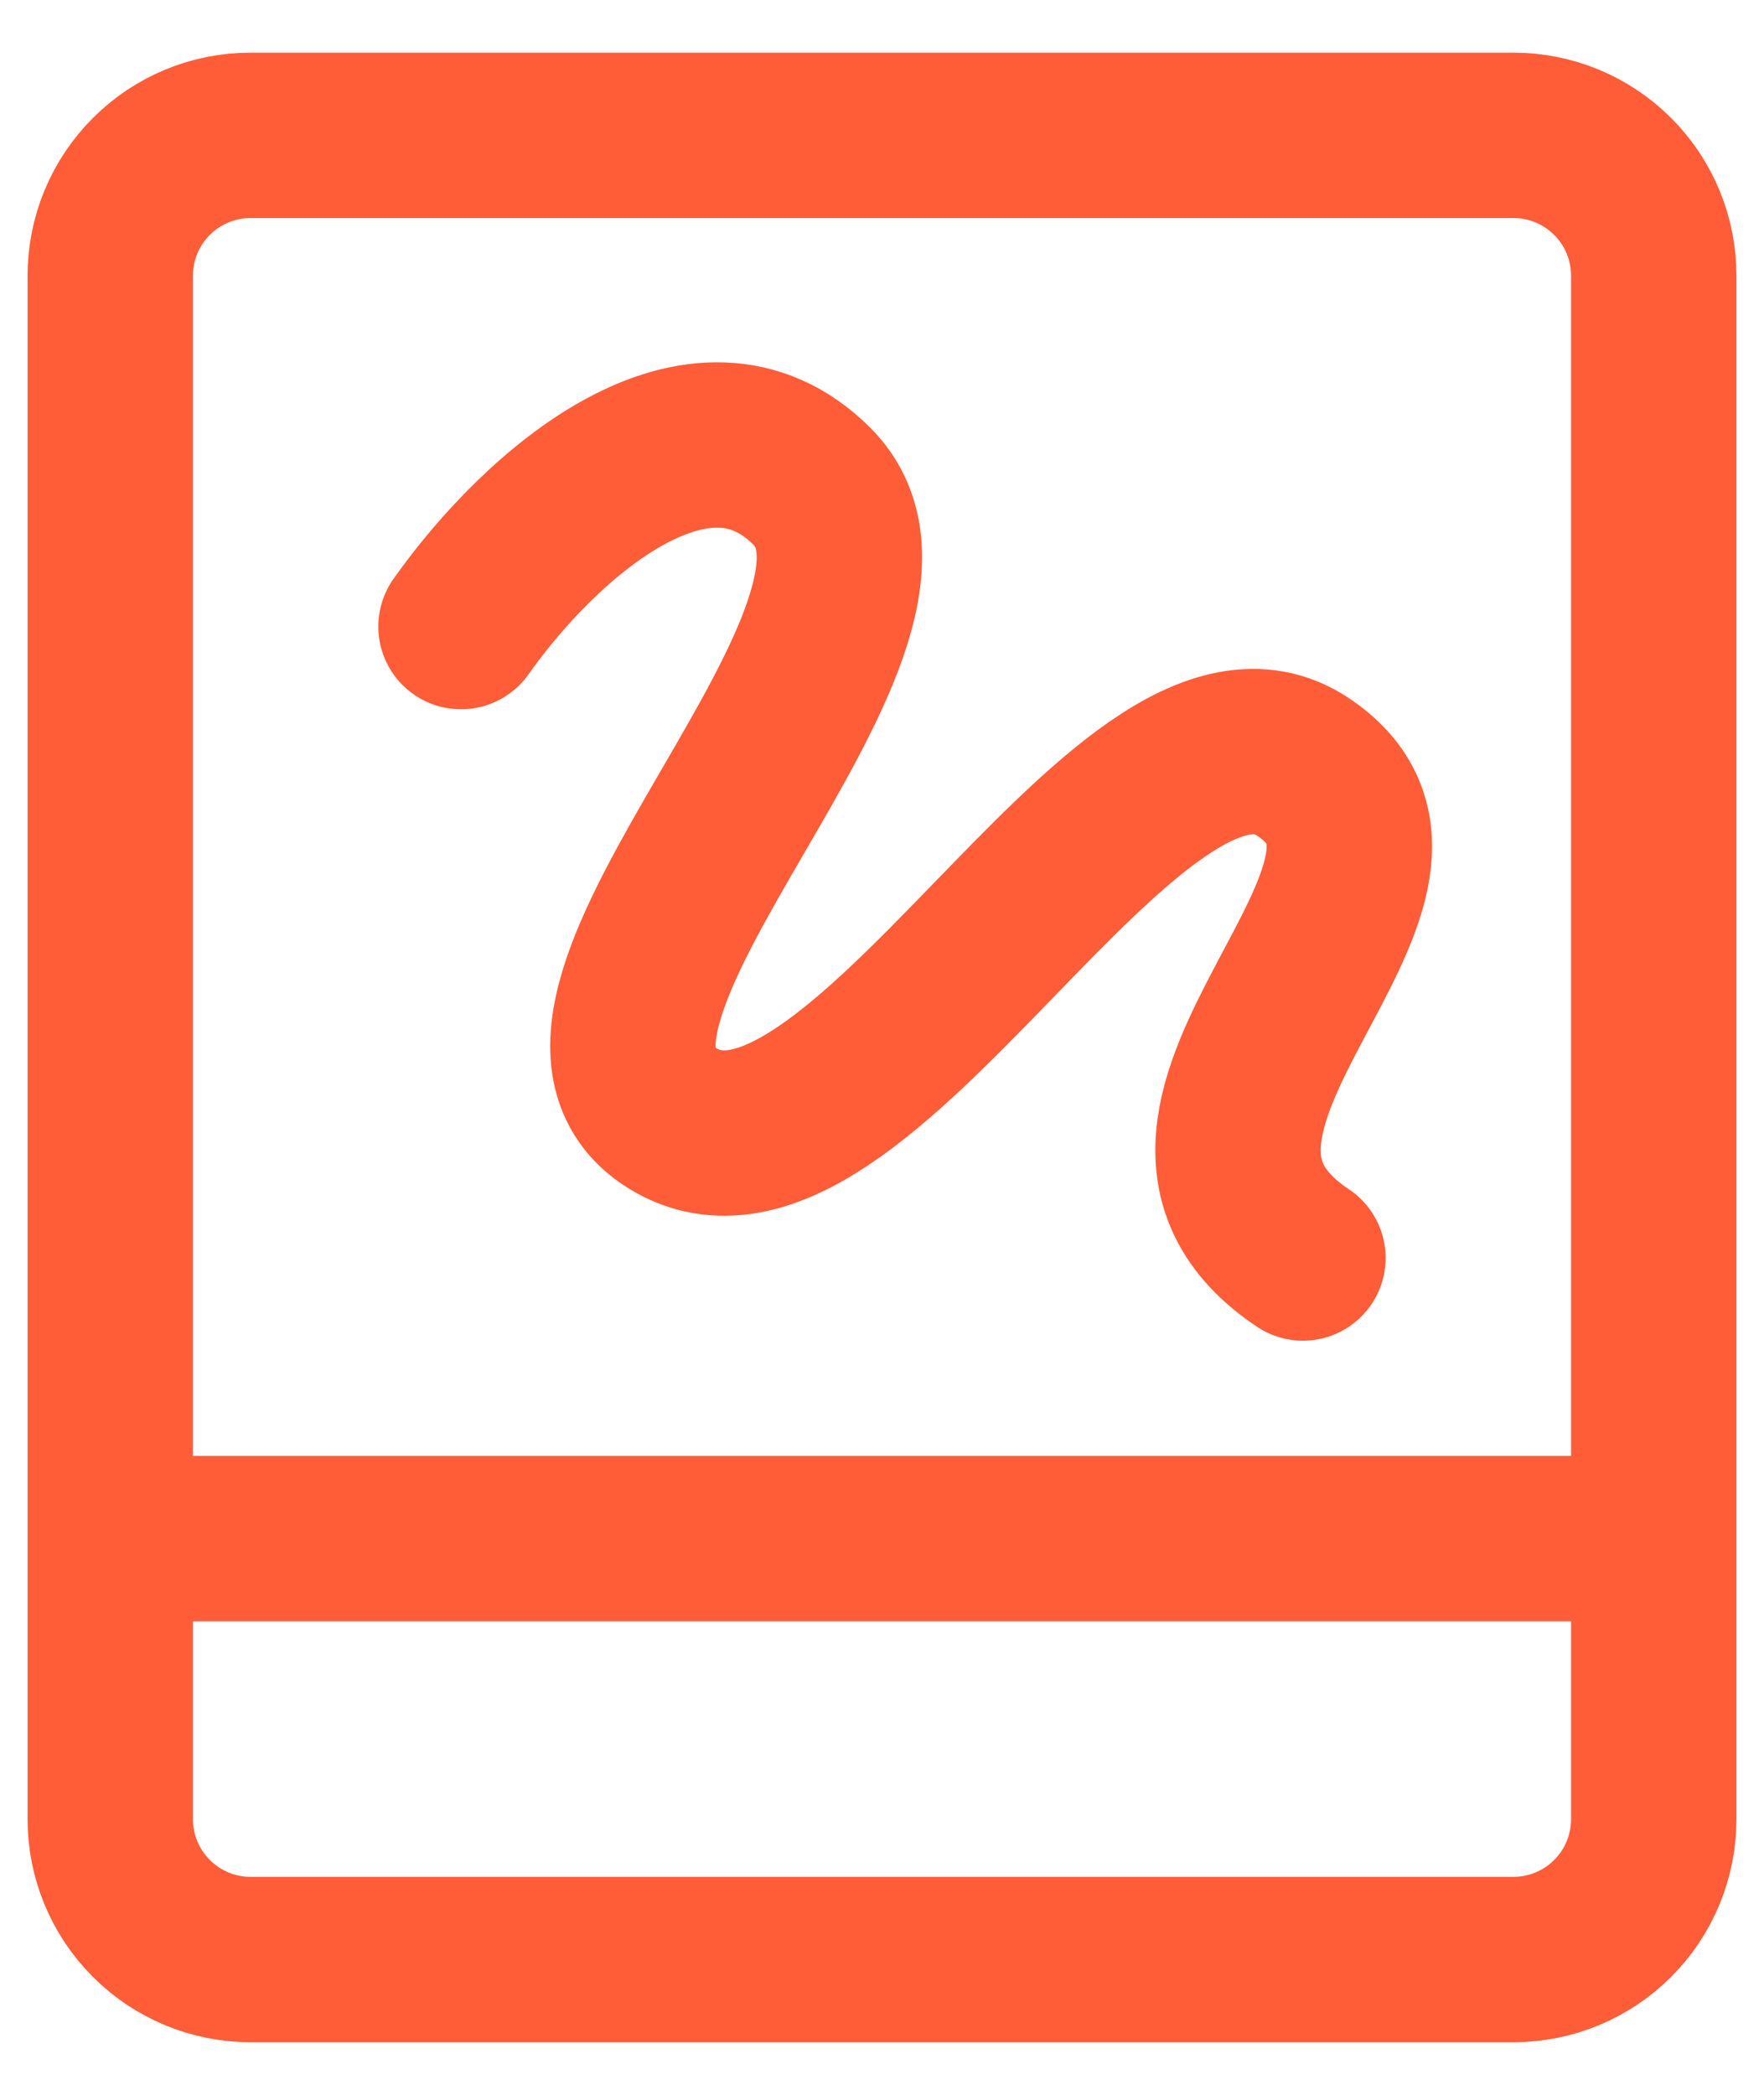 <svg width="32" height="38" viewBox="0 0 32 38" fill="none" xmlns="http://www.w3.org/2000/svg">
<path d="M2 27.91H30M27.454 2.455H4.545C3.87 2.455 3.223 2.723 2.746 3.201C2.268 3.678 2 4.325 2 5.001V33.001C2 33.676 2.268 34.323 2.746 34.8C3.223 35.278 3.87 35.546 4.545 35.546H27.454C28.13 35.546 28.777 35.278 29.255 34.8C29.732 34.323 30 33.676 30 33.001V5.001C30 4.325 29.732 3.678 29.255 3.201C28.777 2.723 28.13 2.455 27.454 2.455Z" stroke="#FF5C38" stroke-width="3" stroke-linecap="round" stroke-linejoin="round"/>
<path d="M8.363 11.366C9.852 9.261 12.716 6.809 14.727 8.82C17.272 11.366 9.114 18.348 12.181 20.275C15.531 22.38 20.49 11.814 23.636 13.911C26.782 16.009 19.818 20.275 23.636 22.82" stroke="#FF5C38" stroke-width="3" stroke-linecap="round" stroke-linejoin="round"/>
</svg>
